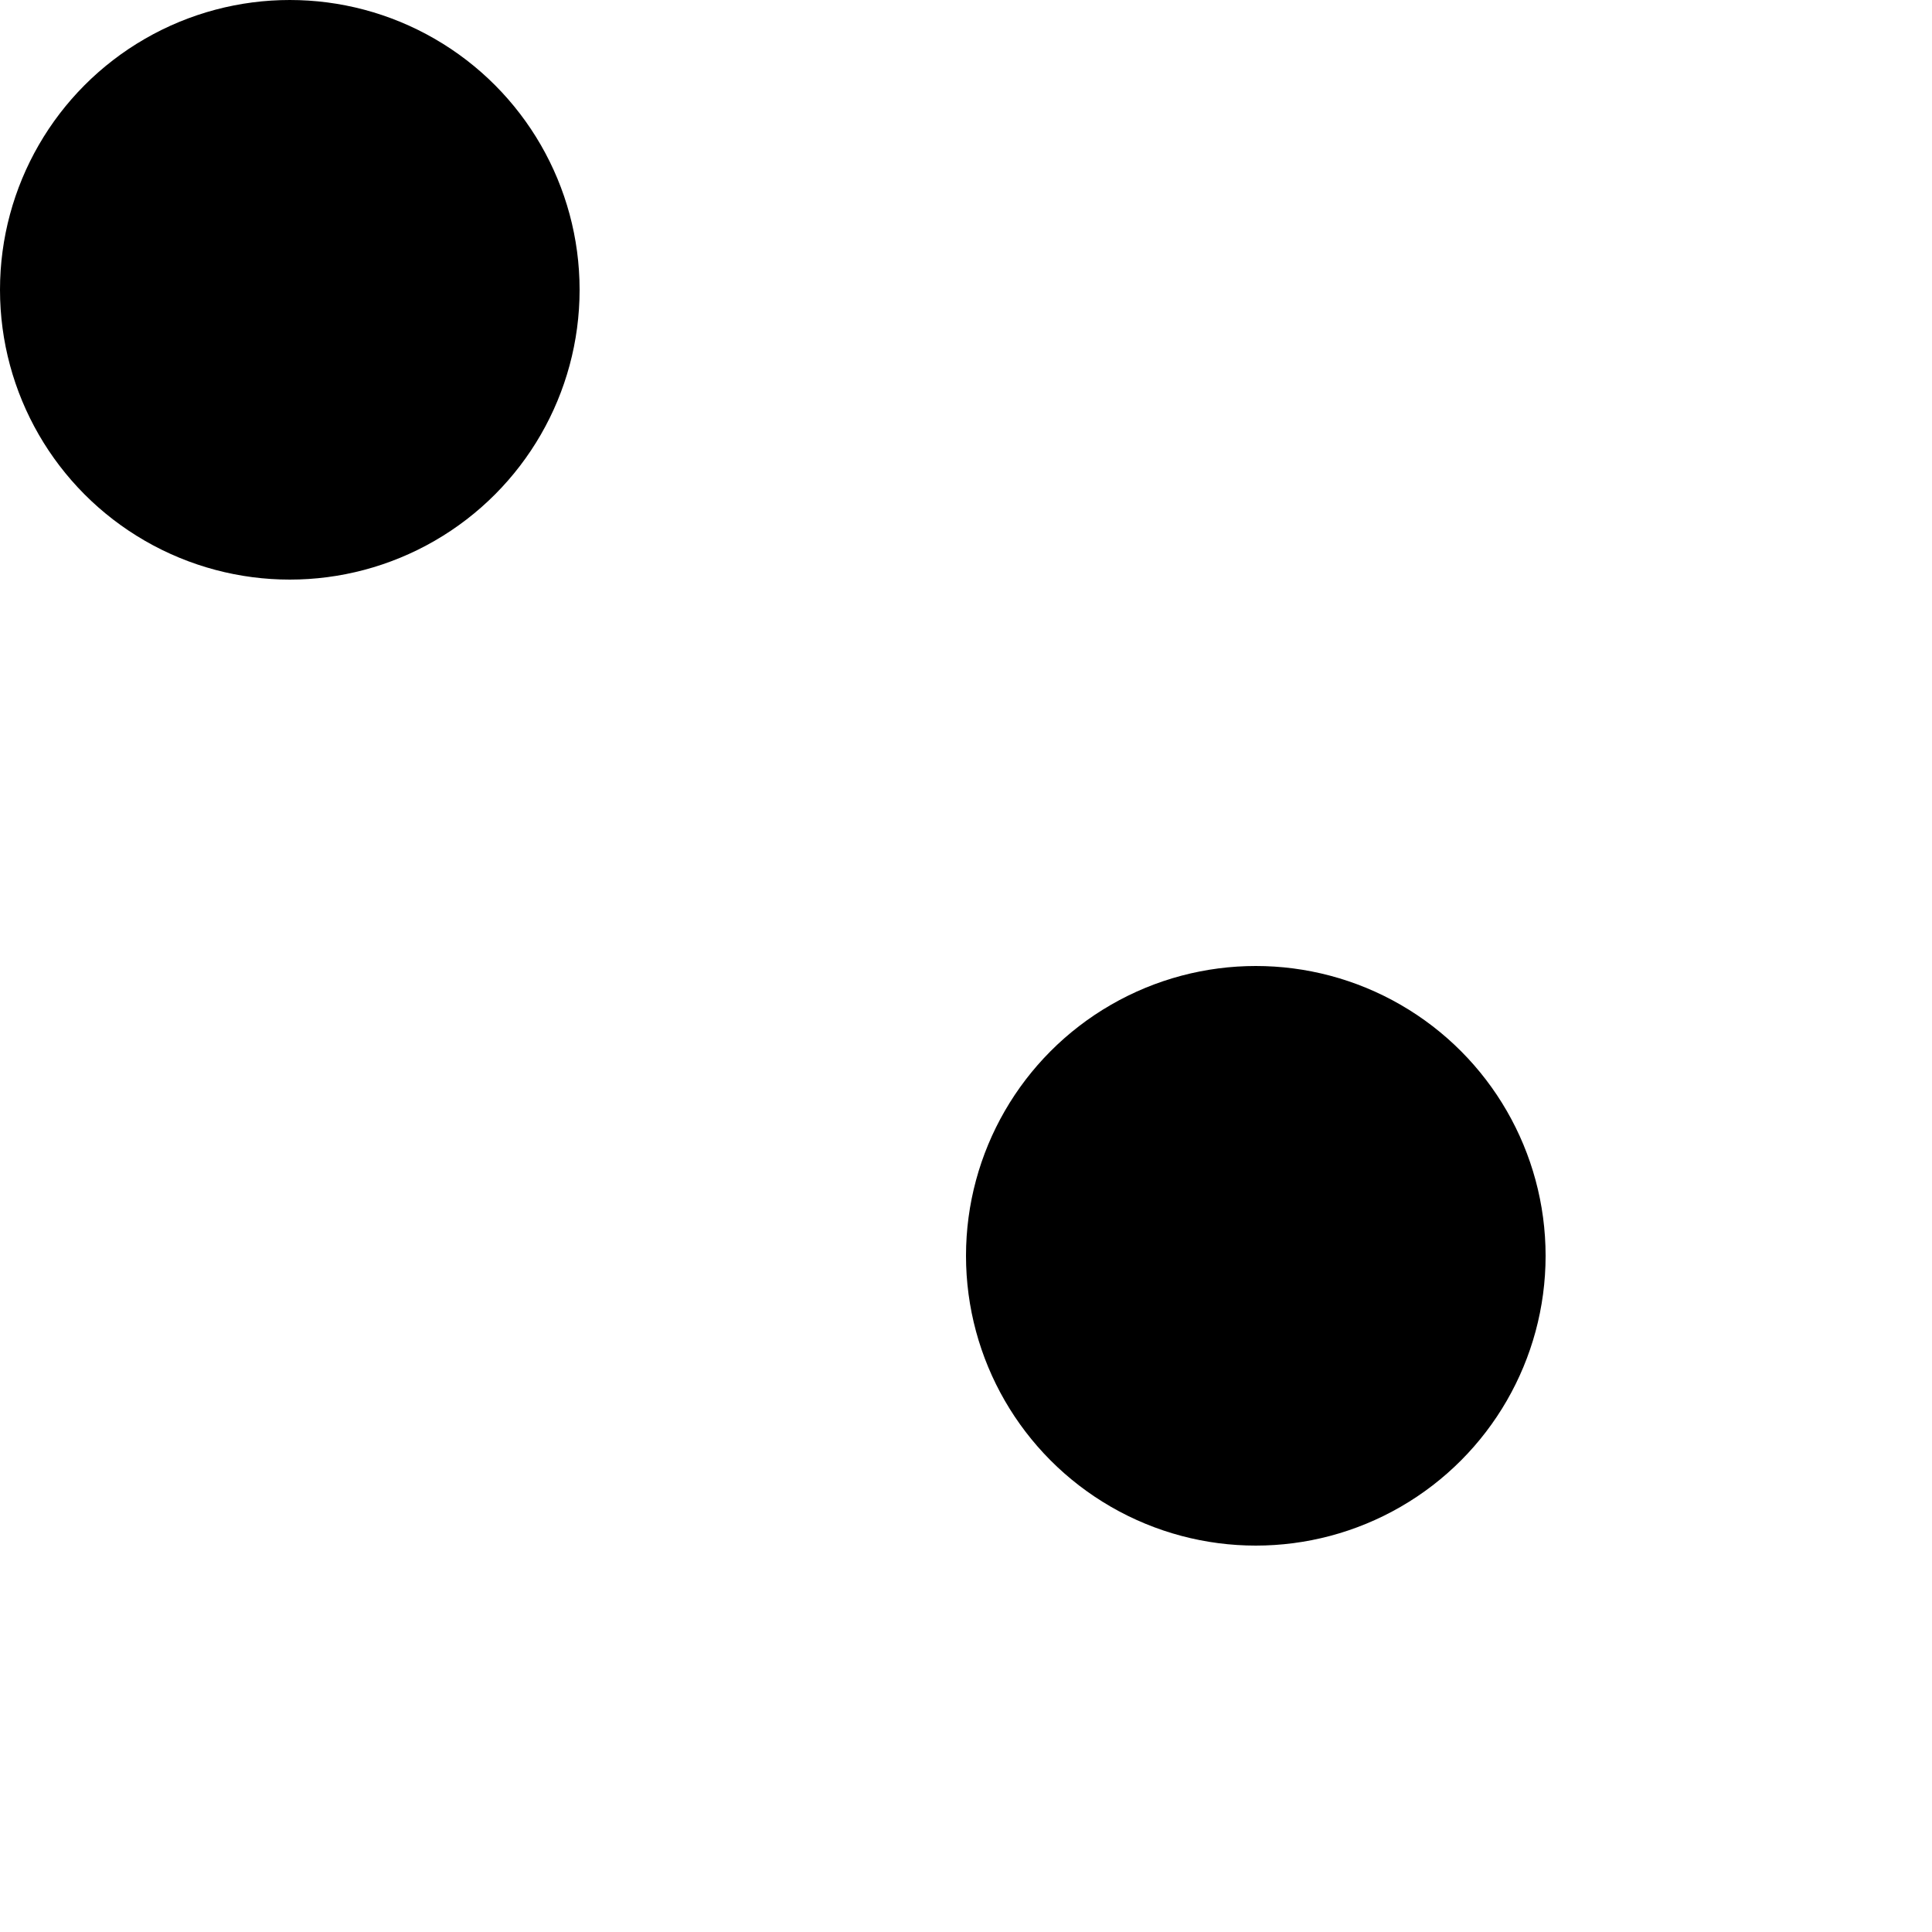 <svg xmlns="http://www.w3.org/2000/svg" xmlns:xlink="http://www.w3.org/1999/xlink" width="20px" height="20px" viewBox="0 0 20 20" version="1.1">
  <g id="Page-1" stroke="none" stroke-width="1" fill="none" fill-rule="evenodd">
    <g id="dots" fill="#000000">
      <circle id="Oval-377-Copy-9" cx="3" cy="3" r="3" />
      <circle id="Oval-377-Copy-14" cx="13" cy="13" r="3" />
    </g>
  </g>
</svg>